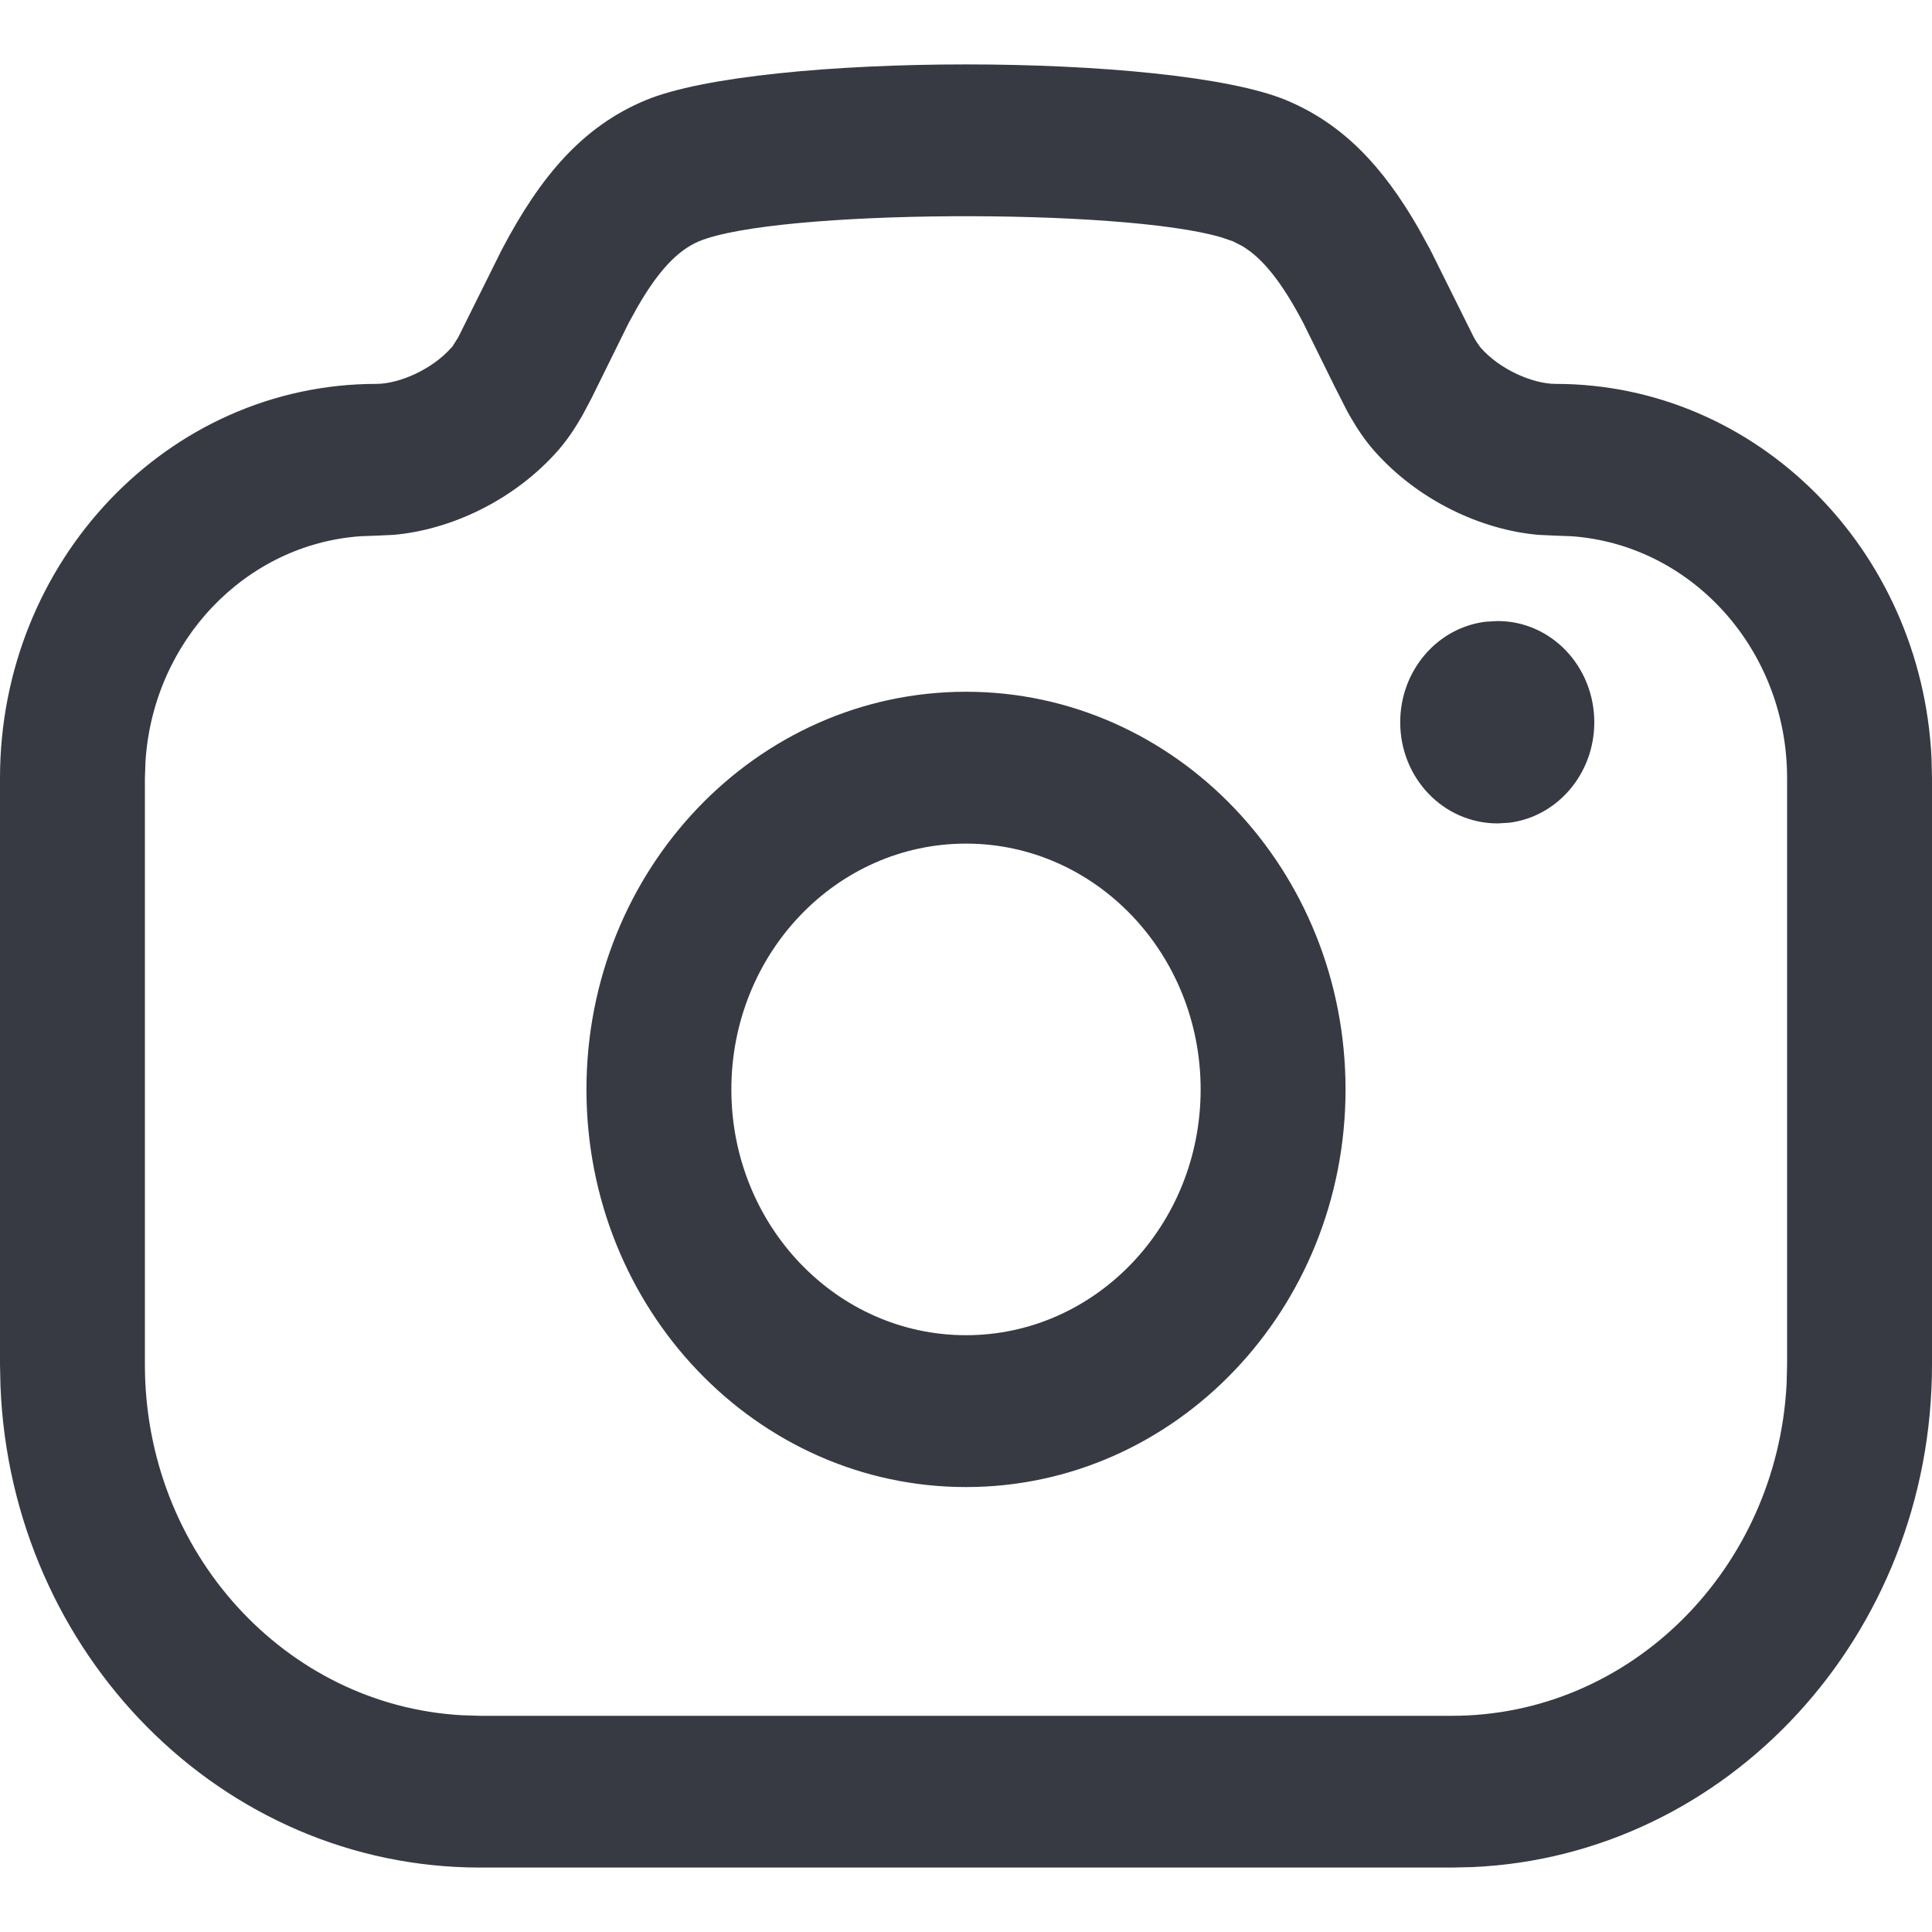 <svg width="20" height="20" viewBox="0 0 20 20" fill="none" xmlns="http://www.w3.org/2000/svg">
<path d="M13.317 1.038C13.901 1.282 14.314 1.72 14.684 2.363L14.806 2.585L15.258 3.494L15.273 3.519L15.286 3.541L15.325 3.596C15.531 3.832 15.875 3.974 16.103 3.974C18.188 3.974 19.89 5.689 19.995 7.845L20 8.055V14.127C20 16.926 17.89 19.21 15.245 19.328L15.03 19.333H4.97C2.297 19.333 0.117 17.123 0.005 14.352L0 14.127V8.055C0 5.801 1.745 3.974 3.897 3.974C4.124 3.974 4.469 3.831 4.675 3.596L4.683 3.588L4.691 3.575L4.743 3.493L5.194 2.586C5.596 1.82 6.033 1.309 6.682 1.038C7.871 0.543 12.129 0.543 13.317 1.038ZM7.236 2.498C7.015 2.591 6.815 2.804 6.601 3.175L6.508 3.343L6.123 4.123L6.028 4.302C5.949 4.44 5.87 4.556 5.78 4.66C5.32 5.184 4.658 5.487 4.071 5.537L3.897 5.545L3.733 5.551C2.54 5.635 1.586 6.634 1.506 7.883L1.5 8.055V14.127C1.5 16.067 2.952 17.653 4.78 17.756L4.97 17.762H15.03C16.882 17.762 18.396 16.24 18.495 14.326L18.5 14.127V8.055C18.5 6.727 17.514 5.639 16.267 5.551L16.103 5.545L15.929 5.537C15.34 5.487 14.679 5.184 14.219 4.659C14.13 4.557 14.052 4.442 13.973 4.305L13.954 4.271L13.932 4.229L13.816 4.001L13.492 3.344C13.273 2.927 13.073 2.673 12.856 2.545L12.763 2.498L12.643 2.457C11.614 2.152 8.034 2.166 7.236 2.498ZM10 7.161C12.17 7.161 13.929 9.004 13.929 11.278C13.929 13.551 12.17 15.394 10 15.394C7.829 15.394 6.071 13.551 6.071 11.278C6.071 9.004 7.829 7.161 10 7.161ZM10 8.733C8.658 8.733 7.571 9.872 7.571 11.278C7.571 12.683 8.658 13.822 10 13.822C11.341 13.822 12.429 12.683 12.429 11.278C12.429 9.872 11.341 8.733 10 8.733ZM15.504 6.429C16.057 6.429 16.504 6.898 16.504 7.477C16.504 8.014 16.118 8.457 15.621 8.517L15.504 8.524C14.943 8.524 14.495 8.055 14.495 7.477C14.495 6.939 14.881 6.497 15.379 6.436L15.504 6.429Z" fill="#373A43"/>
</svg>
